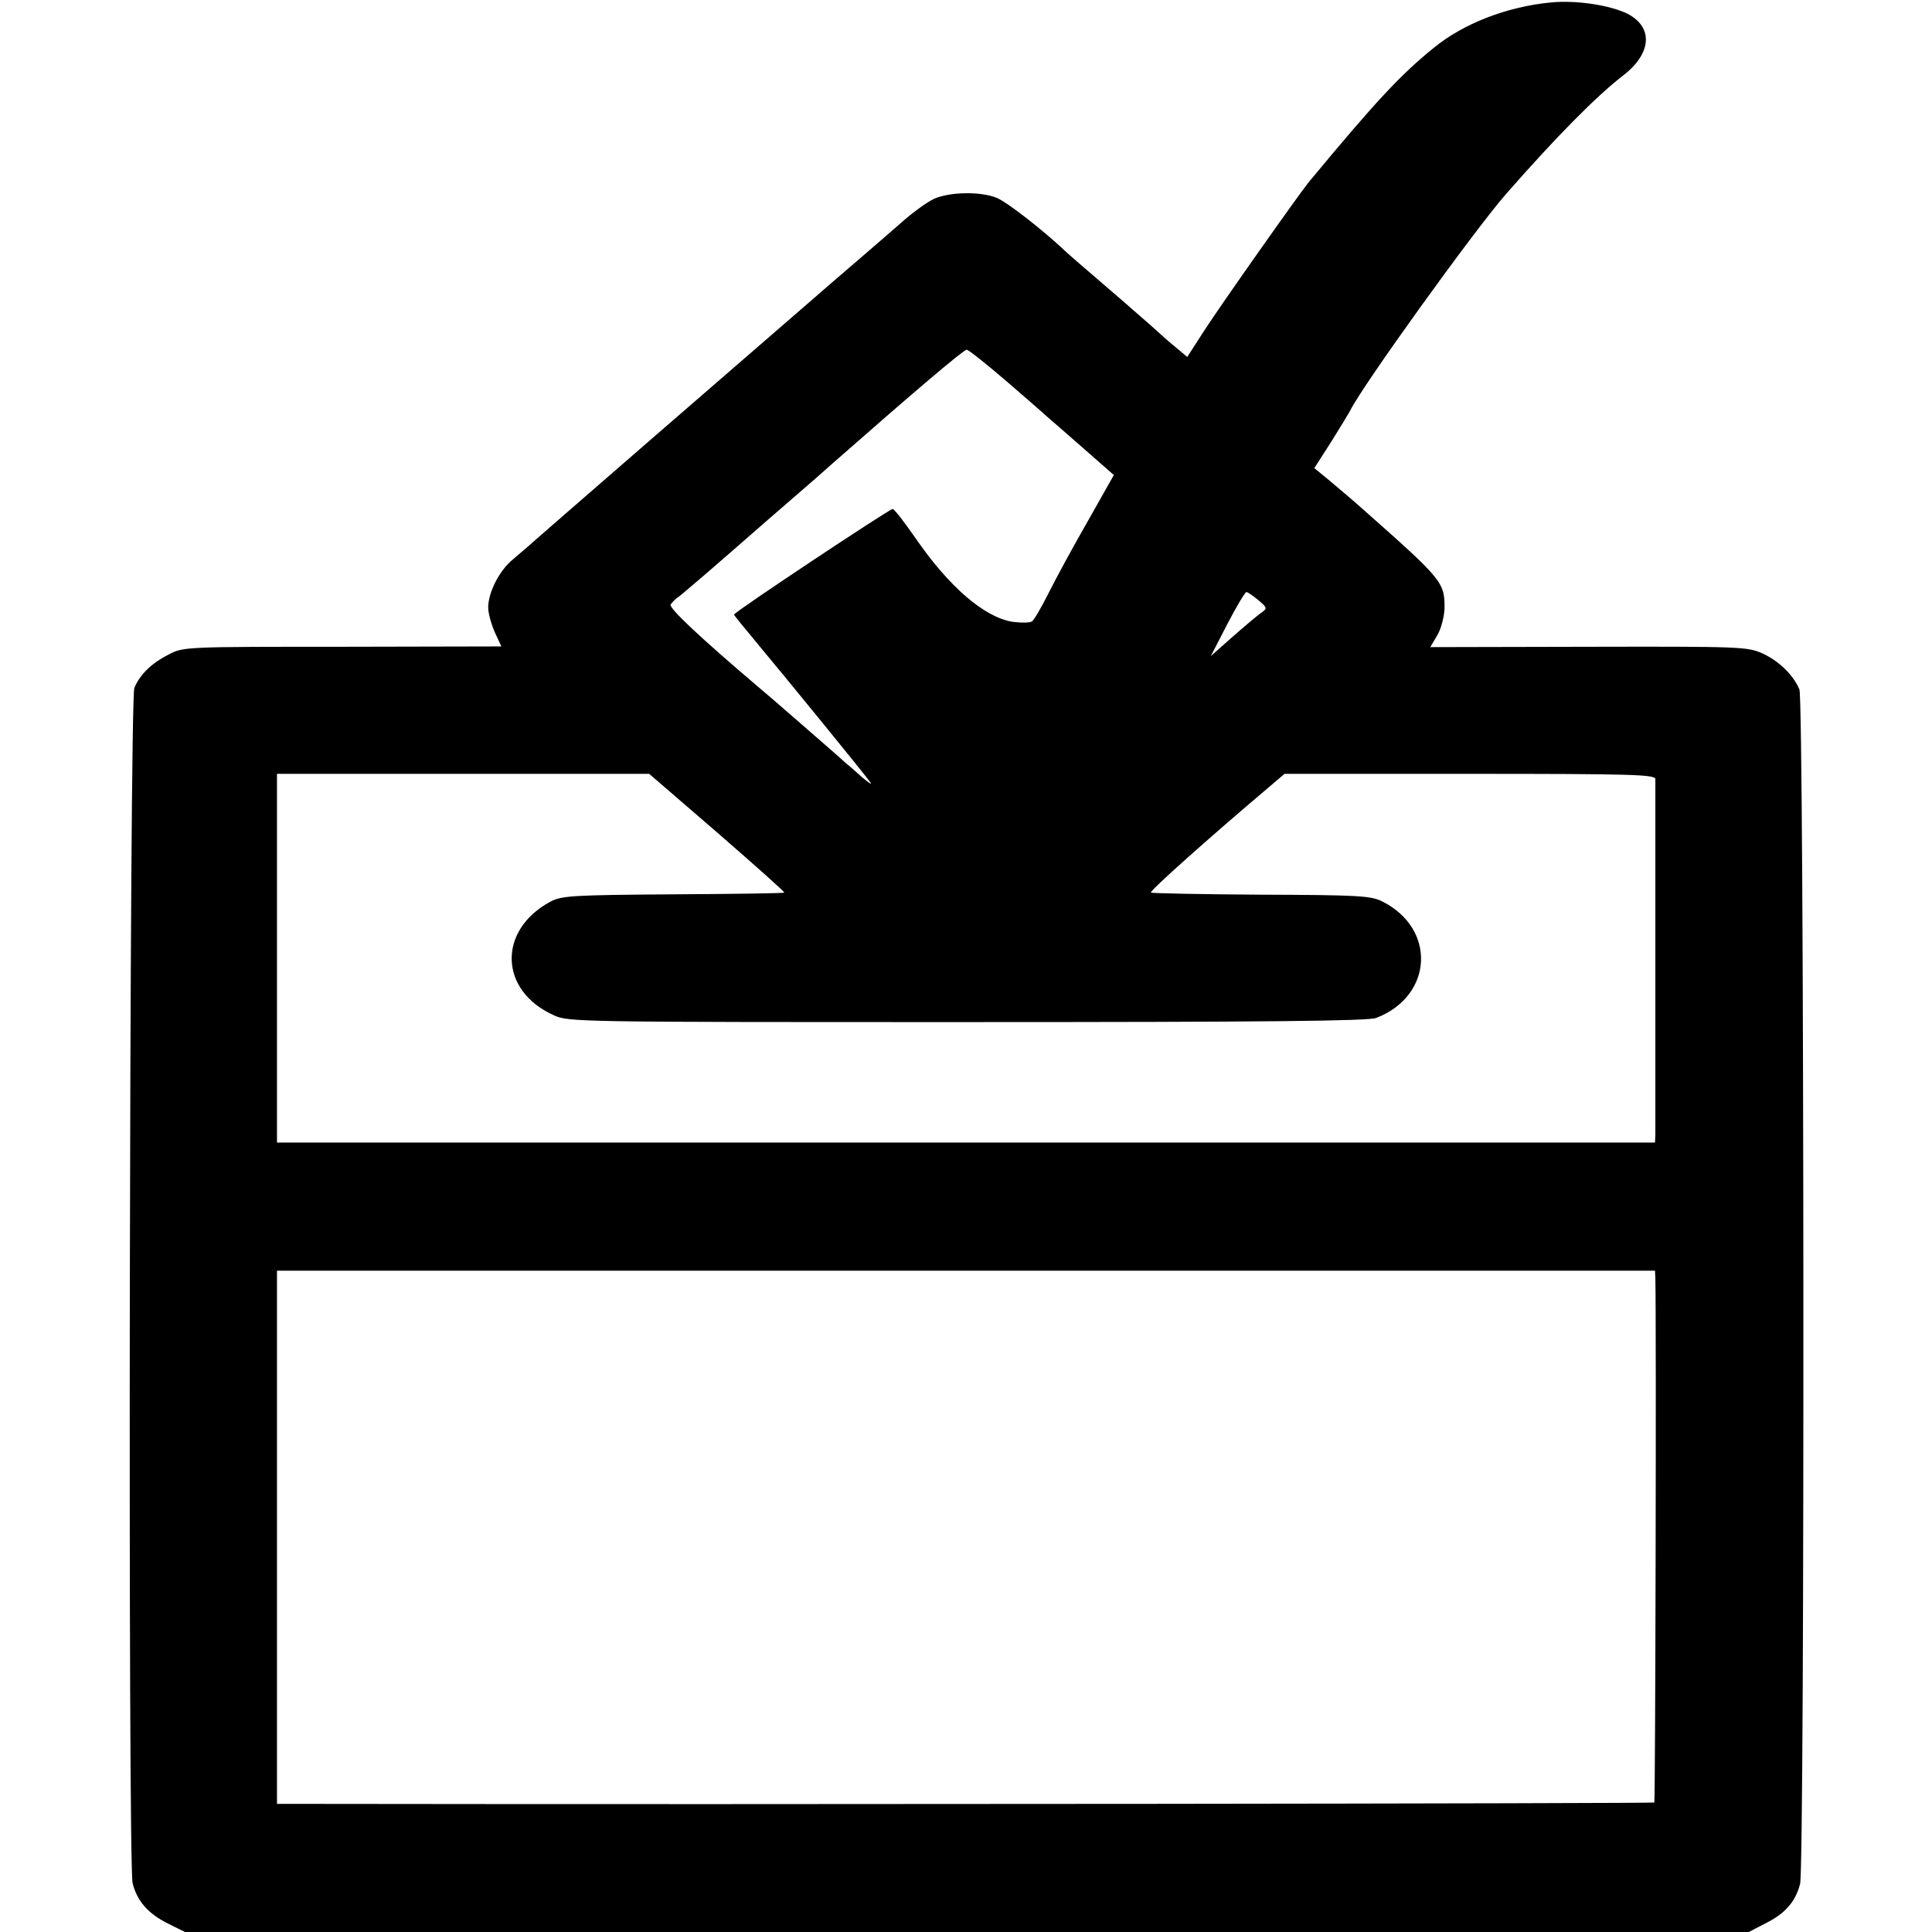 <svg version="1" xmlns="http://www.w3.org/2000/svg" width="744" height="744" viewBox="0 0 558 558"><path d="M448 .7c-12.7 1.2-25.4 6.1-34 13.2-9.5 7.7-16.6 15.3-36 38.7-3 3.7-25.5 35.6-30.4 43.2l-4.7 7.3-3.2-2.7c-1.8-1.4-5-4.3-7.2-6.3-3.6-3.2-12.5-10.9-20.9-18.1-1.6-1.4-3.7-3.2-4.5-4-6.2-5.8-16.1-13.5-19.1-14.8-4.7-2-13.9-1.8-18.4.3-2 1-6.2 4-9.4 6.9-3.2 2.8-12.1 10.5-19.8 17.1-38.9 33.7-76.6 66.4-82.4 71.5-3.6 3.2-8 7-9.9 8.6-3.9 3.2-7.1 9.5-7.1 13.9 0 1.6.9 4.8 1.9 7.1l1.9 4.1-45.9.1c-45.2 0-46 0-50.1 2.2-5 2.5-8.4 5.8-10 9.7-1.4 3.5-1.9 339.8-.5 345.2 1.3 5.2 4.5 8.8 10.1 11.6l5 2.5H505.1l4.8-2.5c5.7-2.8 8.7-6.3 10-11.4 1.4-5.3 1.2-341.7-.2-345-1.8-4.2-5.9-8.2-10.7-10.4-4.3-1.9-6.4-2-50.2-1.9l-45.7.1 2-3.4c1.1-1.8 2-5.3 2.1-7.7.1-7.6-.6-8.4-23.2-28.4-3-2.7-7.5-6.5-9.9-8.5l-4.5-3.7 5-7.8c2.7-4.3 5.1-8.3 5.4-8.9 3.5-7.1 35.8-52 45-62.5 14.2-16.2 26.1-28.3 33.8-34.2 8.2-6.3 8.8-13.9 1.3-17.8-5-2.5-14.8-4-22.1-3.3zM290.8 110.2c5.9 5.1 11.2 9.7 11.8 10.3.6.5 5.2 4.5 10.1 8.8l9 7.9-7.4 13.1c-4.2 7.3-9.3 16.7-11.4 20.9-2.1 4.2-4.3 8-4.9 8.3-.6.4-3.1.4-5.5.1-8.2-1.3-18.4-10.1-28.1-24.2-3.2-4.6-6.1-8.4-6.6-8.4-.9 0-45.8 29.8-45.8 30.5 0 .2 3 3.9 6.6 8.2 7.6 9.1 31.3 38.1 32.8 40.3.6.8-.5.1-2.4-1.5-1.9-1.7-3.9-3.5-4.6-4-.6-.6-2.7-2.4-4.5-4-5.5-4.8-18.1-15.8-20.9-18.1-16.7-14.2-25.9-22.8-25.3-23.8.4-.6 1.4-1.7 2.4-2.3.9-.7 7.5-6.3 14.6-12.5S226.5 146 230 143s8.2-7.1 10.4-9.1c23.2-20.4 37.9-32.9 38.8-32.9.5 0 5.8 4.2 11.6 9.2zm72.6 63.1c2.7 2.3 2.7 2.4.7 3.8-1.1.8-4.8 3.9-8.2 6.9l-6.2 5.5 4.8-9.3c2.6-5 5.1-9.2 5.5-9.2.4 0 1.9 1.1 3.4 2.3zm-156.2 67.2c10.8 9.4 19.5 17.1 19.3 17.3-.1.2-14.6.4-32.1.5-29 .2-32.2.4-35.4 2.1-15.3 8.2-14.9 25.7.9 32.8 4.2 2 7 2 119.5 2 85.6 0 115.9-.3 118.1-1.2 16.5-6.4 17.4-25.9 1.6-33.7-3.2-1.6-7.1-1.8-34.9-1.9-17.2-.1-31.5-.4-31.8-.6-.4-.5 17-16 33.9-30.3l4.7-4h53.5c46.9 0 53.5.2 53.6 1.5v102.7l-.1 2.3H80V223.5h107.5l19.7 17zm270.9 128.7c.3 13.1 0 151-.3 151.4-.4.3-256.7.6-384.5.4H80V367h398l.1 2.2z"/></svg>